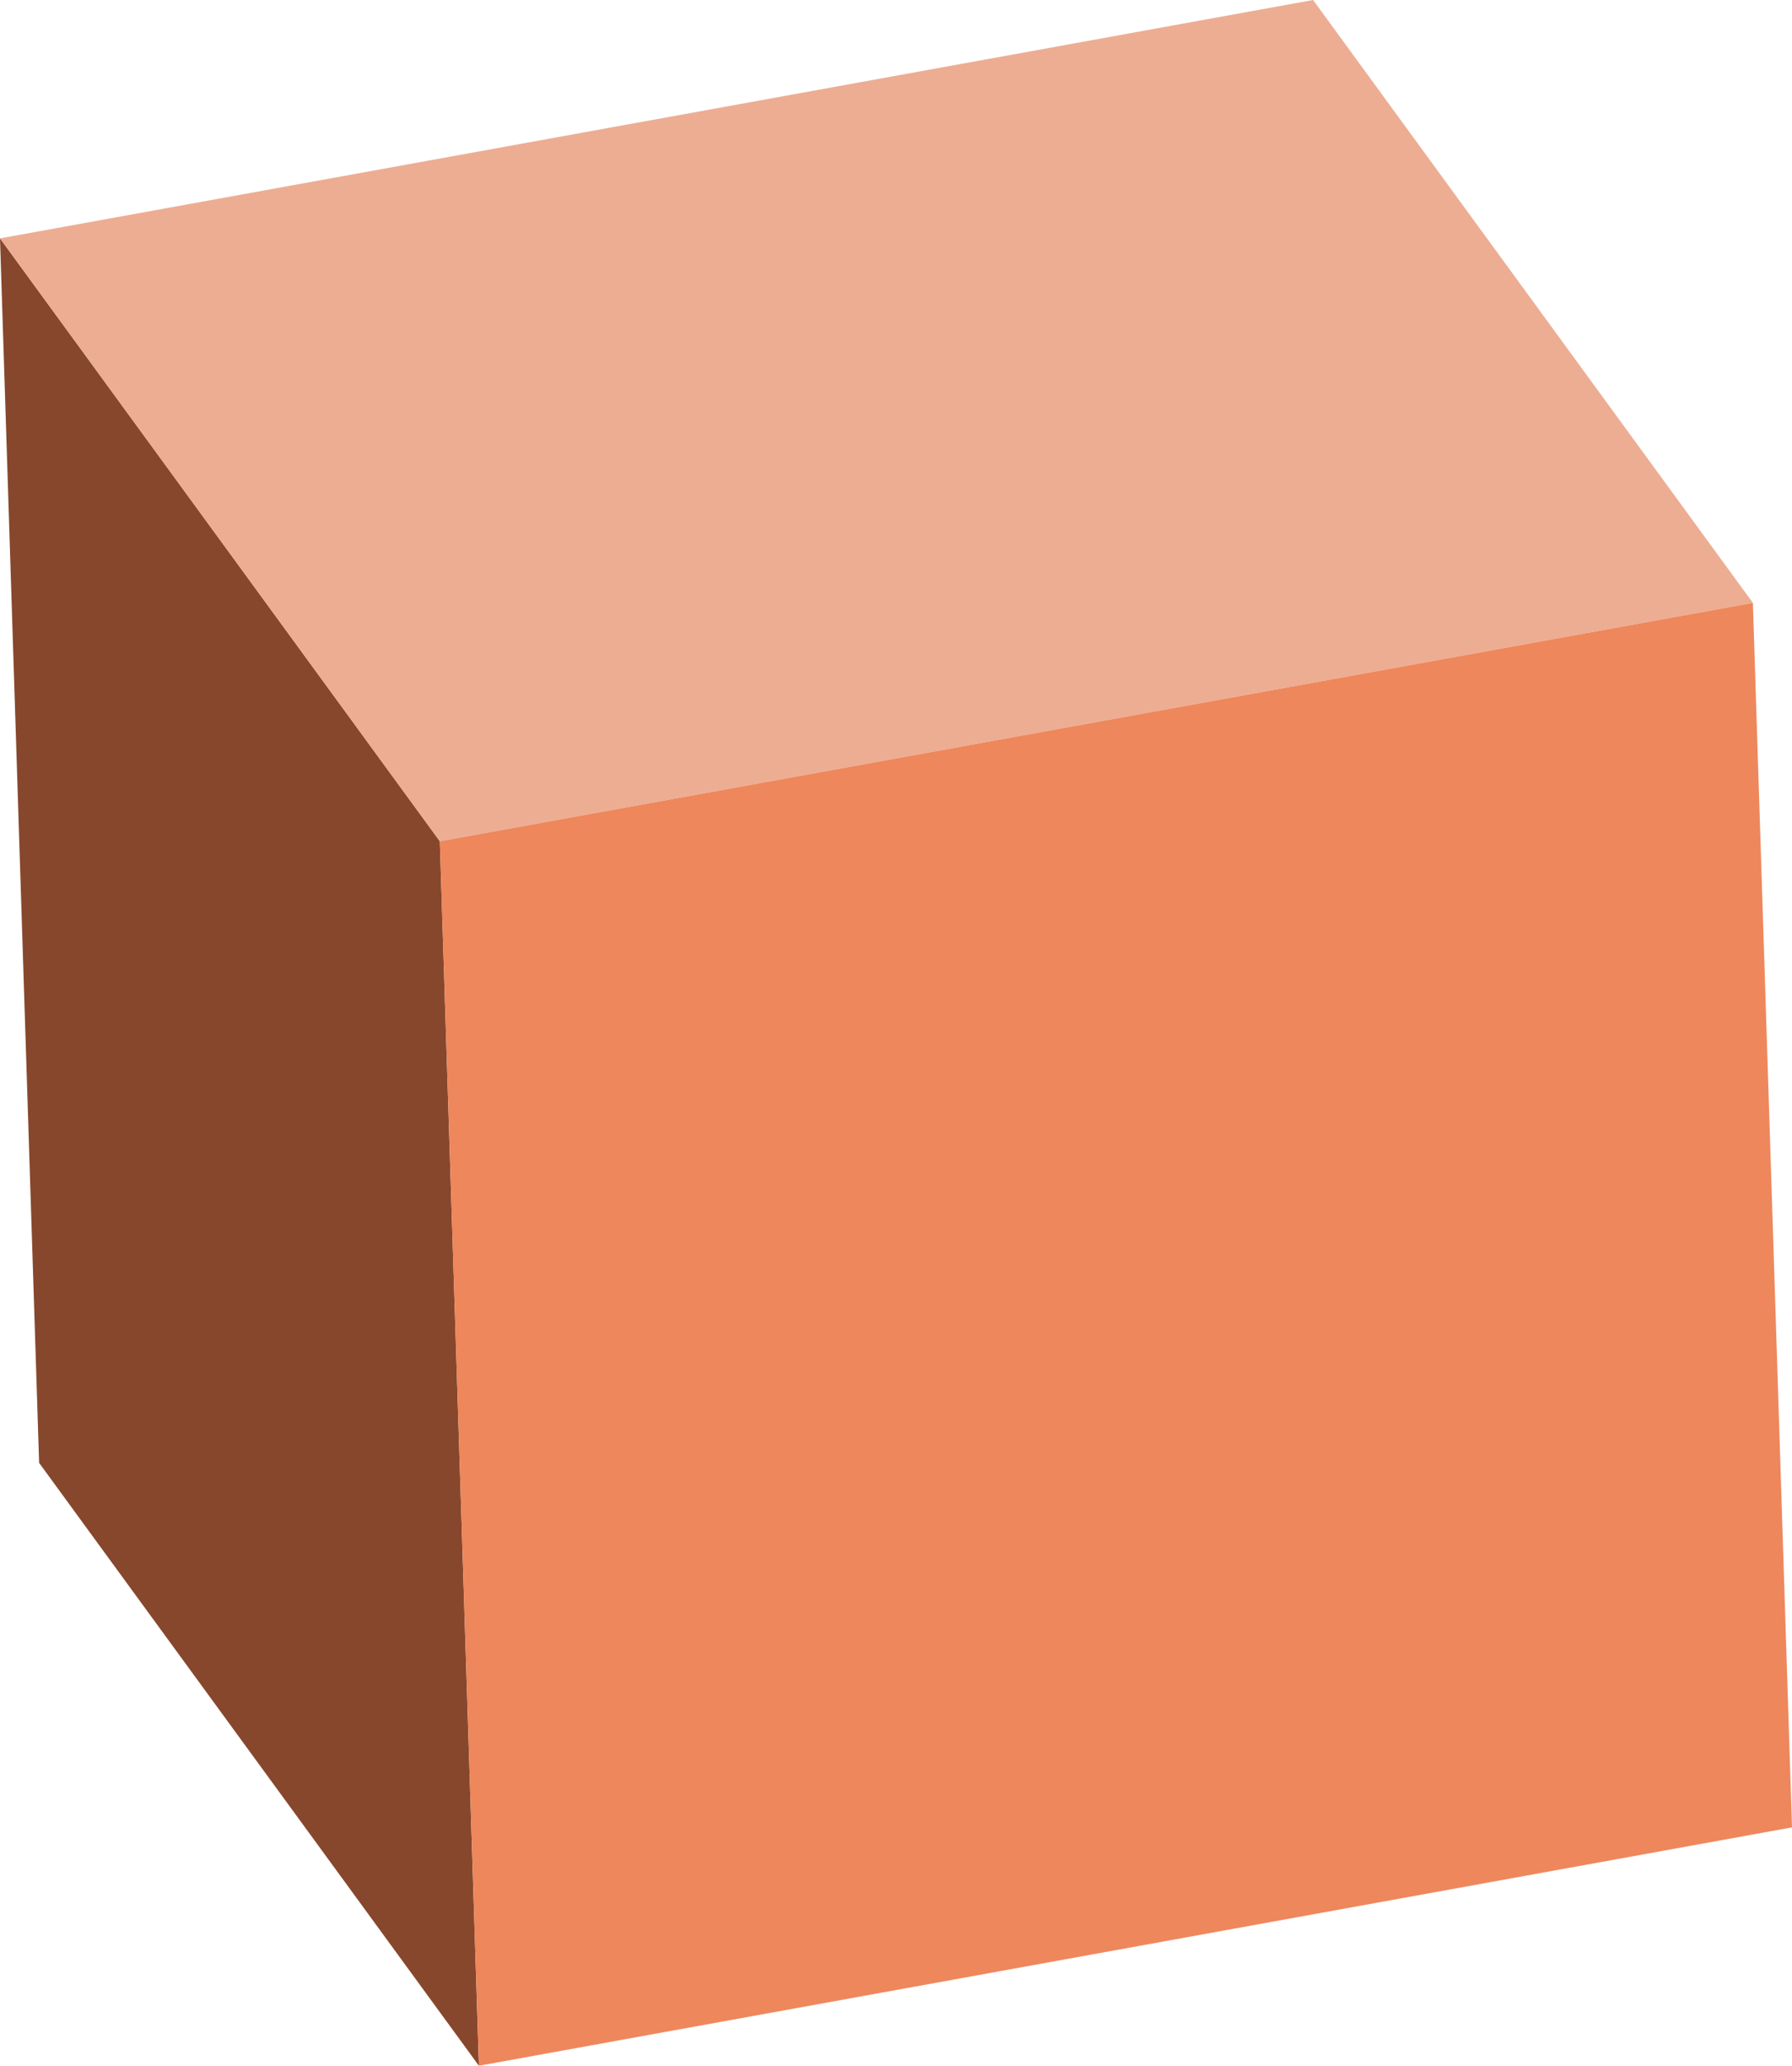 <svg id="Layer_1" data-name="Layer 1" xmlns="http://www.w3.org/2000/svg" viewBox="0 0 80 92.213">
	<defs>
		<style>
			.cls-1{isolation:isolate;}.darker{fill:#87472c;}.lighter{fill:#edad92;}.normal{fill:#ee875c;}
		</style>
	</defs>
	<g class="cls-1">
		<polygon class="darker" points="21.38 92.213 1.746 65.301 0 10.641 19.635 37.553 21.38 92.213" />
		<polygon class="lighter" points="19.635 37.553 0 10.641 58.62 0 78.254 26.912 19.635 37.553" />
		<polygon class="normal" points="78.254 26.912 80 81.572 21.38 92.213 19.635 37.553 78.254 26.912" />
	</g>
</svg>
